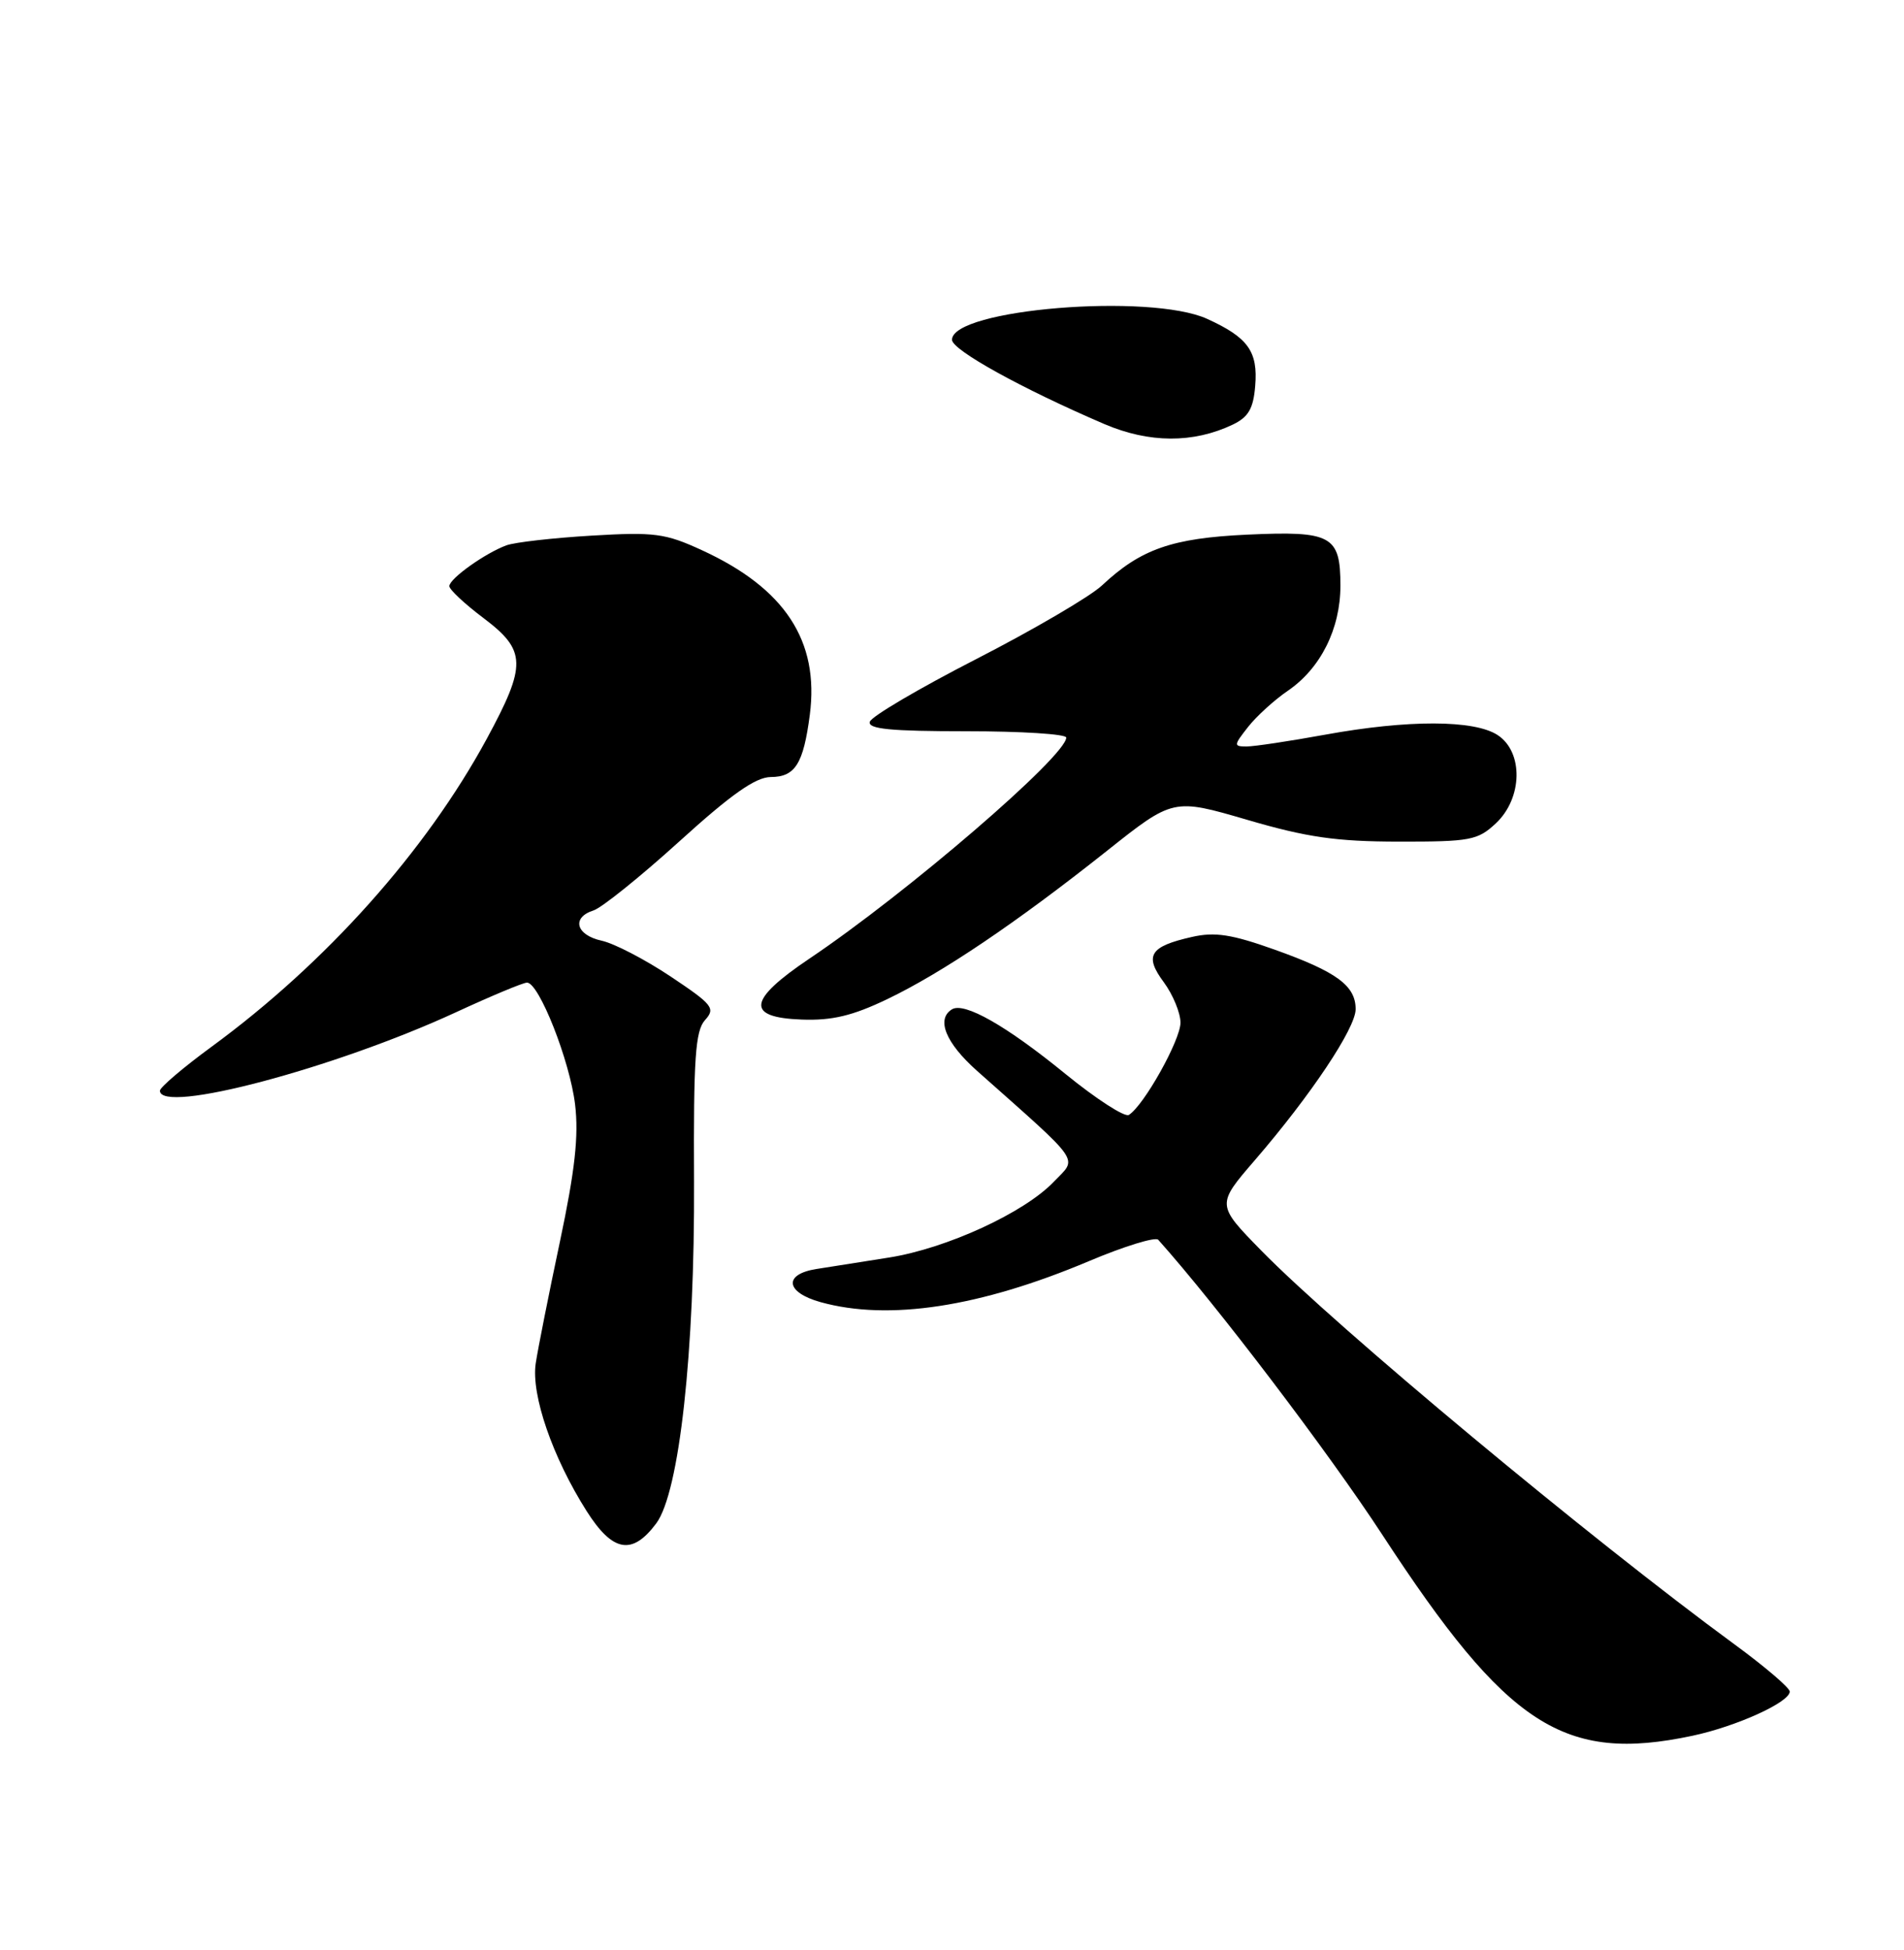 <?xml version="1.0" encoding="UTF-8" standalone="no"?>
<!DOCTYPE svg PUBLIC "-//W3C//DTD SVG 1.1//EN" "http://www.w3.org/Graphics/SVG/1.1/DTD/svg11.dtd" >
<svg xmlns="http://www.w3.org/2000/svg" xmlns:xlink="http://www.w3.org/1999/xlink" version="1.1" viewBox="0 0 250 256">
 <g >
 <path fill="currentColor"
d=" M 222.20 227.88 C 228.00 226.65 235.00 223.47 235.00 222.07 C 235.00 221.59 231.74 218.80 227.75 215.88 C 208.80 202.00 175.52 174.30 165.61 164.18 C 159.72 158.16 159.72 158.16 164.75 152.33 C 172.11 143.80 178.00 134.98 178.00 132.49 C 178.00 129.41 175.54 127.59 167.39 124.68 C 161.73 122.66 159.52 122.32 156.52 123.00 C 150.96 124.25 150.21 125.45 152.81 128.95 C 154.01 130.58 155.00 132.97 155.00 134.26 C 155.00 136.55 150.18 145.16 148.22 146.37 C 147.68 146.70 143.95 144.29 139.92 141.01 C 132.13 134.65 126.60 131.51 124.99 132.51 C 122.90 133.80 124.17 136.91 128.25 140.55 C 142.31 153.05 141.50 151.87 138.34 155.17 C 134.46 159.22 124.30 163.89 116.75 165.09 C 113.31 165.64 109.04 166.31 107.25 166.59 C 102.83 167.27 103.11 169.66 107.75 170.95 C 116.69 173.43 128.67 171.60 142.97 165.57 C 147.61 163.61 151.71 162.35 152.08 162.76 C 159.77 171.36 174.43 190.66 181.51 201.50 C 197.92 226.64 205.35 231.45 222.20 227.88 Z  M 86.17 199.99 C 89.20 195.91 91.23 177.51 91.13 155.06 C 91.05 138.92 91.30 135.33 92.57 133.92 C 93.97 132.37 93.60 131.90 88.06 128.20 C 84.73 125.98 80.66 123.86 79.01 123.50 C 75.62 122.76 75.00 120.45 77.94 119.52 C 79.00 119.18 84.07 115.11 89.19 110.47 C 96.02 104.27 99.22 102.02 101.21 102.01 C 104.41 102.00 105.49 100.27 106.33 93.84 C 107.59 84.14 103.07 77.24 92.16 72.23 C 87.34 70.01 85.93 69.83 77.66 70.32 C 72.62 70.62 67.60 71.19 66.50 71.59 C 63.70 72.62 59.00 75.97 59.00 76.95 C 59.00 77.40 61.01 79.28 63.47 81.13 C 69.13 85.40 69.18 87.27 63.91 97.00 C 55.90 111.76 42.80 126.42 27.75 137.44 C 24.04 140.16 21.00 142.75 21.00 143.19 C 21.00 146.33 43.92 140.25 59.83 132.91 C 64.48 130.76 68.69 129.00 69.20 129.00 C 70.77 129.00 74.82 139.25 75.51 145.00 C 76.00 149.12 75.50 153.64 73.52 163.00 C 72.06 169.88 70.63 177.07 70.34 179.00 C 69.73 183.13 72.55 191.32 77.02 198.37 C 80.45 203.78 83.01 204.23 86.17 199.99 Z  M 116.50 131.17 C 123.73 127.70 133.45 121.14 145.27 111.76 C 154.04 104.79 154.04 104.79 163.77 107.63 C 171.62 109.93 175.47 110.48 183.67 110.49 C 193.06 110.50 194.03 110.32 196.42 108.08 C 199.93 104.78 200.05 98.73 196.64 96.50 C 193.57 94.49 184.86 94.47 174.00 96.45 C 169.32 97.30 164.68 98.00 163.68 98.00 C 161.96 98.00 161.98 97.85 163.87 95.44 C 164.98 94.03 167.33 91.89 169.09 90.69 C 173.40 87.75 176.00 82.55 176.00 76.89 C 176.00 70.30 174.85 69.68 163.75 70.19 C 153.88 70.65 149.79 72.08 144.69 76.86 C 143.14 78.31 135.73 82.65 128.23 86.50 C 120.72 90.35 114.41 94.06 114.21 94.75 C 113.92 95.71 116.92 96.00 126.92 96.00 C 134.11 96.00 140.00 96.37 140.00 96.83 C 140.00 99.25 119.07 117.26 106.25 125.87 C 98.18 131.30 97.89 133.58 105.25 133.85 C 109.25 134.00 111.93 133.36 116.50 131.17 Z  M 161.85 55.75 C 163.92 54.76 164.57 53.65 164.81 50.67 C 165.19 46.14 163.88 44.31 158.50 41.86 C 150.99 38.45 125.00 40.58 125.00 44.61 C 125.00 45.95 134.20 51.04 145.00 55.67 C 150.88 58.19 156.68 58.21 161.85 55.75 Z "/>
</g>
</svg>
